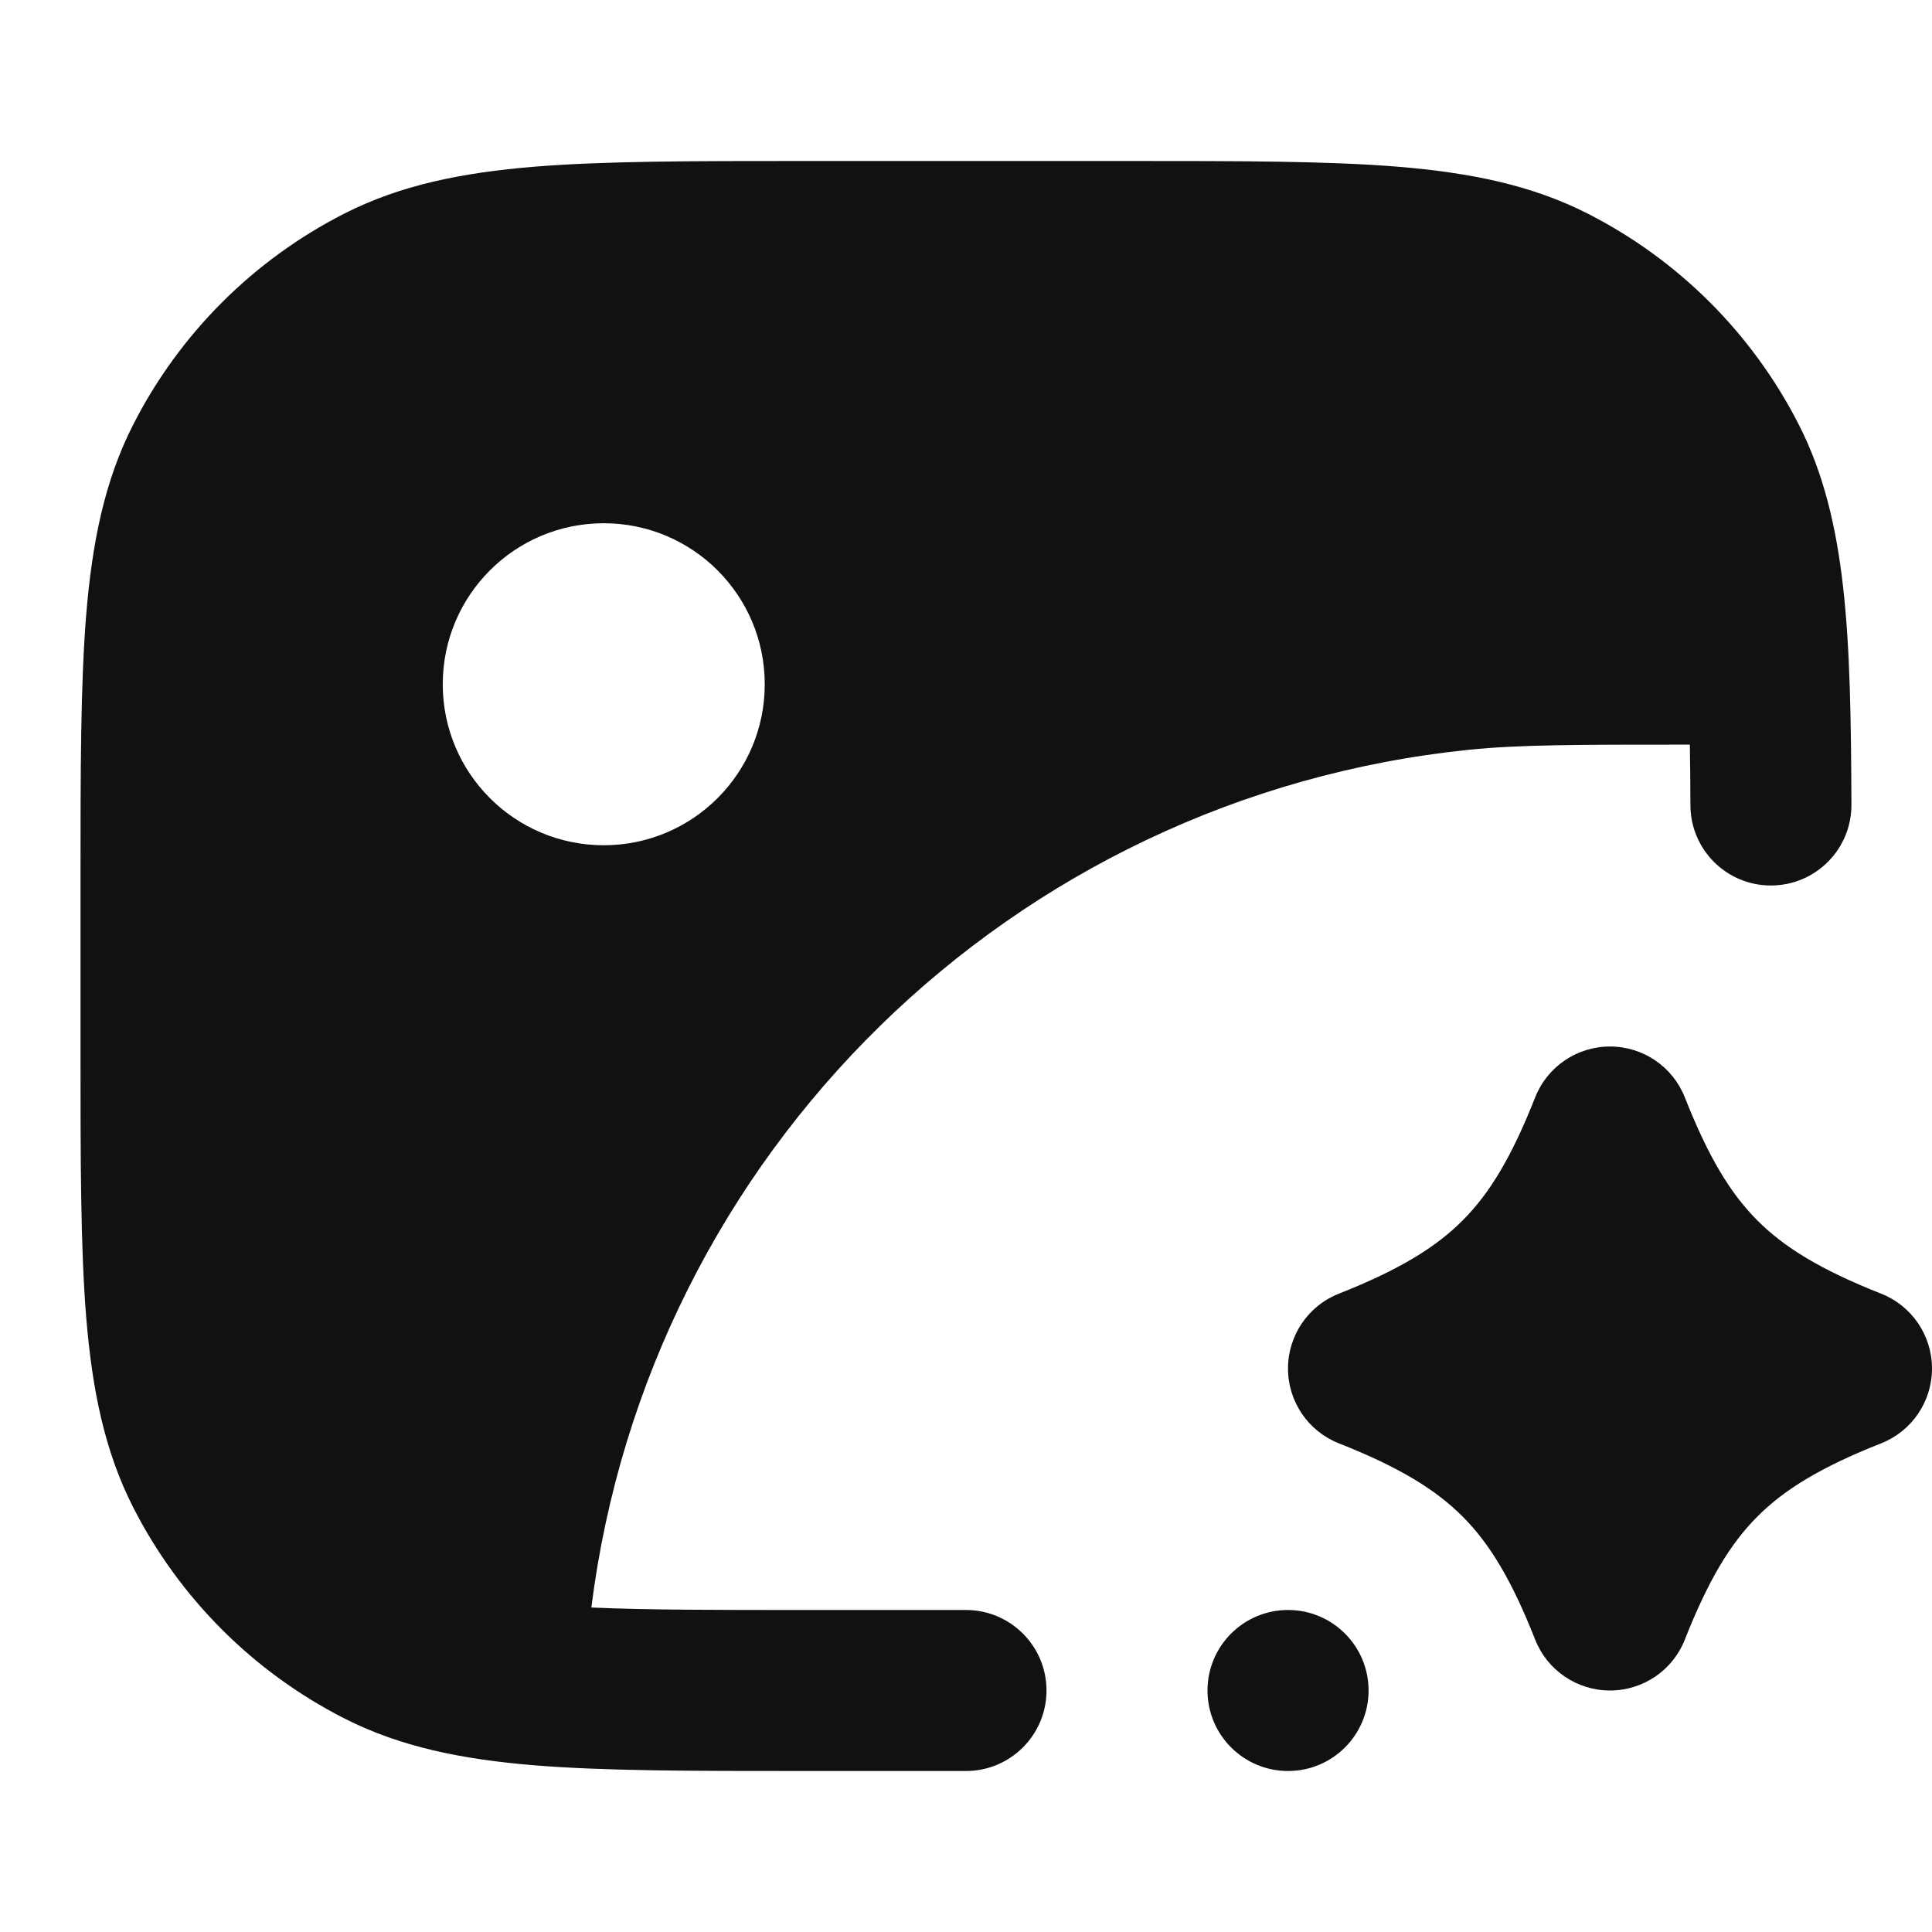 <svg width="24" height="24" viewBox="0 0 24 24" fill="none" xmlns="http://www.w3.org/2000/svg">
<path d="M9.956 2H14.044C15.407 2 16.491 2 17.365 2.071C18.261 2.145 19.025 2.298 19.724 2.654C20.853 3.229 21.771 4.147 22.346 5.276C22.951 6.463 22.991 7.91 22.999 9.996C23.001 10.549 22.555 10.998 22.002 11C21.45 11.002 21.001 10.556 20.999 10.004C20.998 9.734 20.996 9.483 20.992 9.25H20.939C19.604 9.25 18.872 9.25 18.247 9.314C12.566 9.898 8.055 14.327 7.346 19.969C8.04 20 8.894 20 10 20H12C12.552 20 13 20.448 13 21C13 21.552 12.552 22 12 22H9.956C8.593 22 7.509 22 6.635 21.929C5.739 21.855 4.975 21.702 4.276 21.346C3.147 20.771 2.229 19.853 1.654 18.724C1.298 18.025 1.145 17.261 1.071 16.365C1 15.491 1 14.407 1 13.044V10.956C1 9.593 1 8.509 1.071 7.635C1.145 6.739 1.298 5.975 1.654 5.276C2.229 4.147 3.147 3.229 4.276 2.654C4.975 2.298 5.739 2.145 6.635 2.071C7.509 2 8.593 2 9.956 2ZM5.5 8.5C5.5 9.605 6.395 10.5 7.5 10.5C8.605 10.5 9.5 9.605 9.5 8.5C9.5 7.395 8.605 6.5 7.5 6.5C6.395 6.5 5.5 7.395 5.5 8.5Z" fill="#111111"/>
<path d="M20 13C20.411 13 20.78 13.251 20.93 13.633C21.223 14.376 21.496 14.824 21.826 15.156C22.155 15.488 22.607 15.77 23.367 16.07C23.749 16.22 24 16.589 24 17C24 17.411 23.749 17.78 23.367 17.93C22.607 18.23 22.155 18.512 21.826 18.844C21.496 19.176 21.223 19.624 20.93 20.367C20.78 20.749 20.411 21 20 21C19.589 21 19.22 20.749 19.07 20.367C18.777 19.624 18.504 19.176 18.174 18.844C17.845 18.512 17.393 18.23 16.633 17.93C16.251 17.78 16 17.411 16 17C16 16.589 16.251 16.22 16.633 16.07C17.393 15.77 17.845 15.488 18.174 15.156C18.504 14.824 18.777 14.376 19.07 13.633C19.22 13.251 19.589 13 20 13Z" fill="#111111"/>
<path d="M15 21C15 20.448 15.448 20 16 20H16.001C16.553 20 17.001 20.448 17.001 21C17.001 21.552 16.553 22 16.001 22H16C15.448 22 15 21.552 15 21Z" fill="#111111"/>
</svg>

